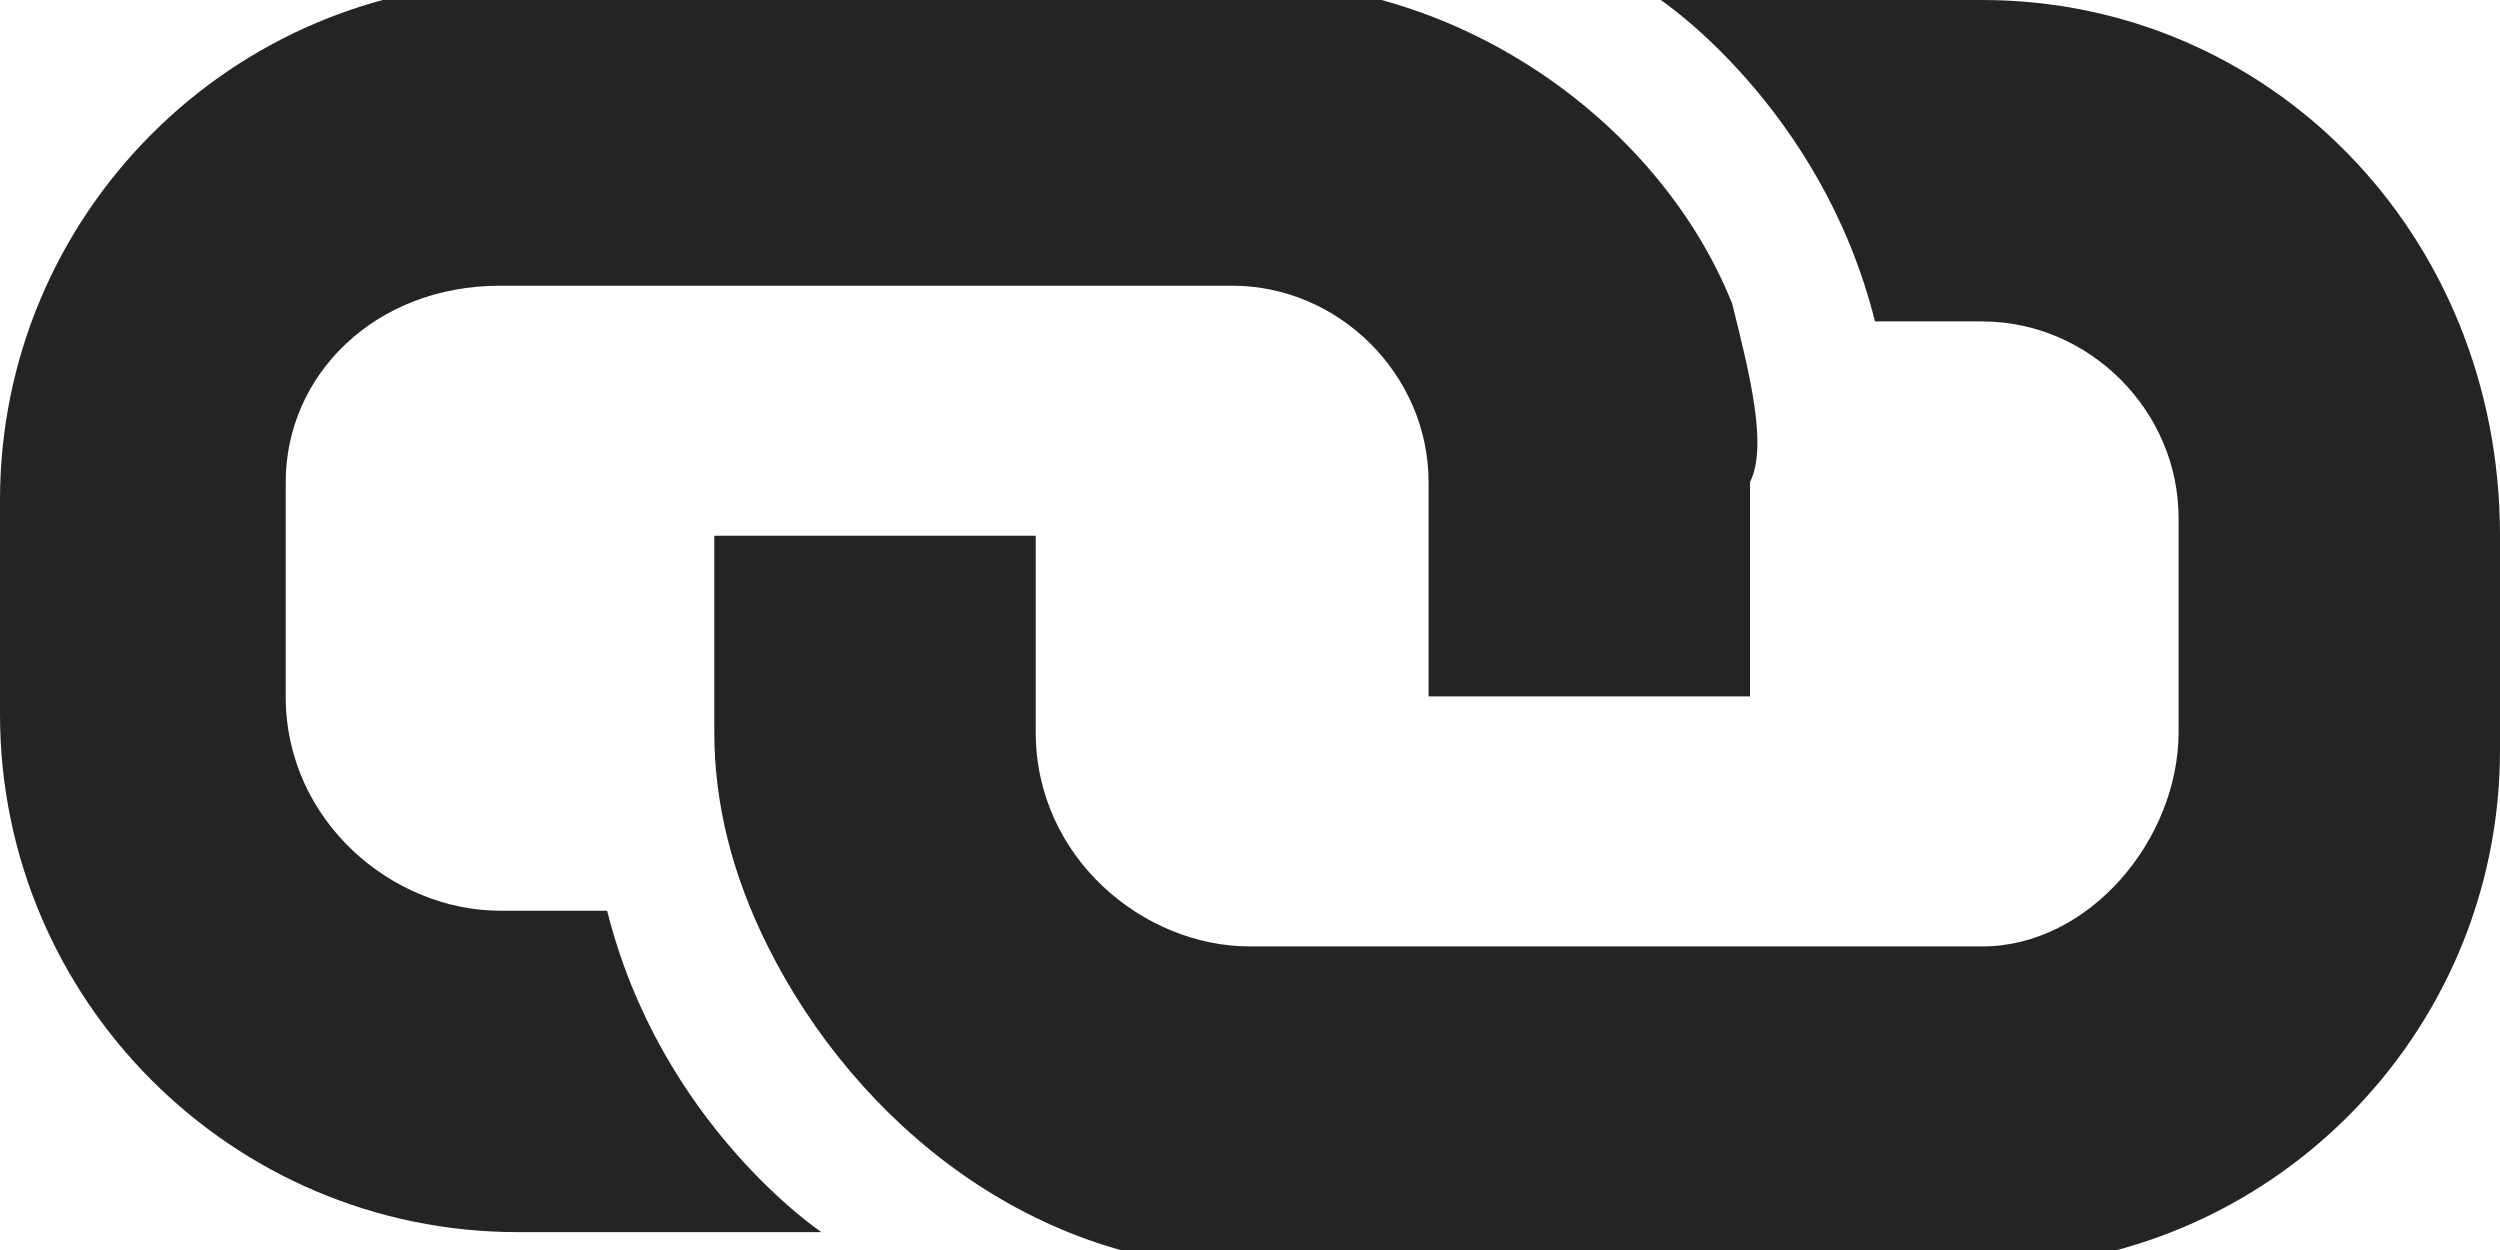 <svg xmlns="http://www.w3.org/2000/svg" width="14px" height="7px" x="0px" y="0px" viewBox="200 393.5 14 7" style="enable-background:new 200 393.5 14 7;" xml:space="preserve">
	<path fill="#242424" fill-rule="evenodd" d="M207,395.2L207,395.2L207,395.2C207,395.2,207,395.2,207,395.2z"/>
	<path fill="#242424" fill-rule="evenodd" d="M211.1,393.5h-1.8c0,0,0.9,0.6,1.2,1.8h0.6h0c0.6,0,1.1,0.5,1.1,1.1v1.2c0,0.6-0.5,1.2-1.1,1.2H207
		c-0.6,0-1.2-0.5-1.2-1.2v-1.1h-1.8v1.1c0,0.4,0.1,0.8,0.3,1.2c0.5,1,1.5,1.8,2.7,1.8h4.1c1.6,0,2.9-1.3,2.9-2.9v-1.2
		C214,394.8,212.7,393.5,211.1,393.5z"/>
	<path fill="#242424" fill-rule="evenodd" d="M209.7,395.2c-0.4-1-1.5-1.8-2.7-1.8h-4.1c-1.6,0-2.9,1.3-2.9,2.9v1.2c0,1.6,1.3,2.9,2.9,2.9h1.7
		c0,0-0.9-0.6-1.2-1.8h-0.6c-0.6,0-1.2-0.5-1.2-1.2v-1.2c0-0.6,0.5-1.1,1.2-1.1h4.1h0c0.6,0,1.1,0.5,1.1,1.1v1.2c0,0,0,0,0,0h1.8
		c0,0,0,0,0,0v-1.2C209.9,396,209.8,395.6,209.7,395.2z"/>
</svg>